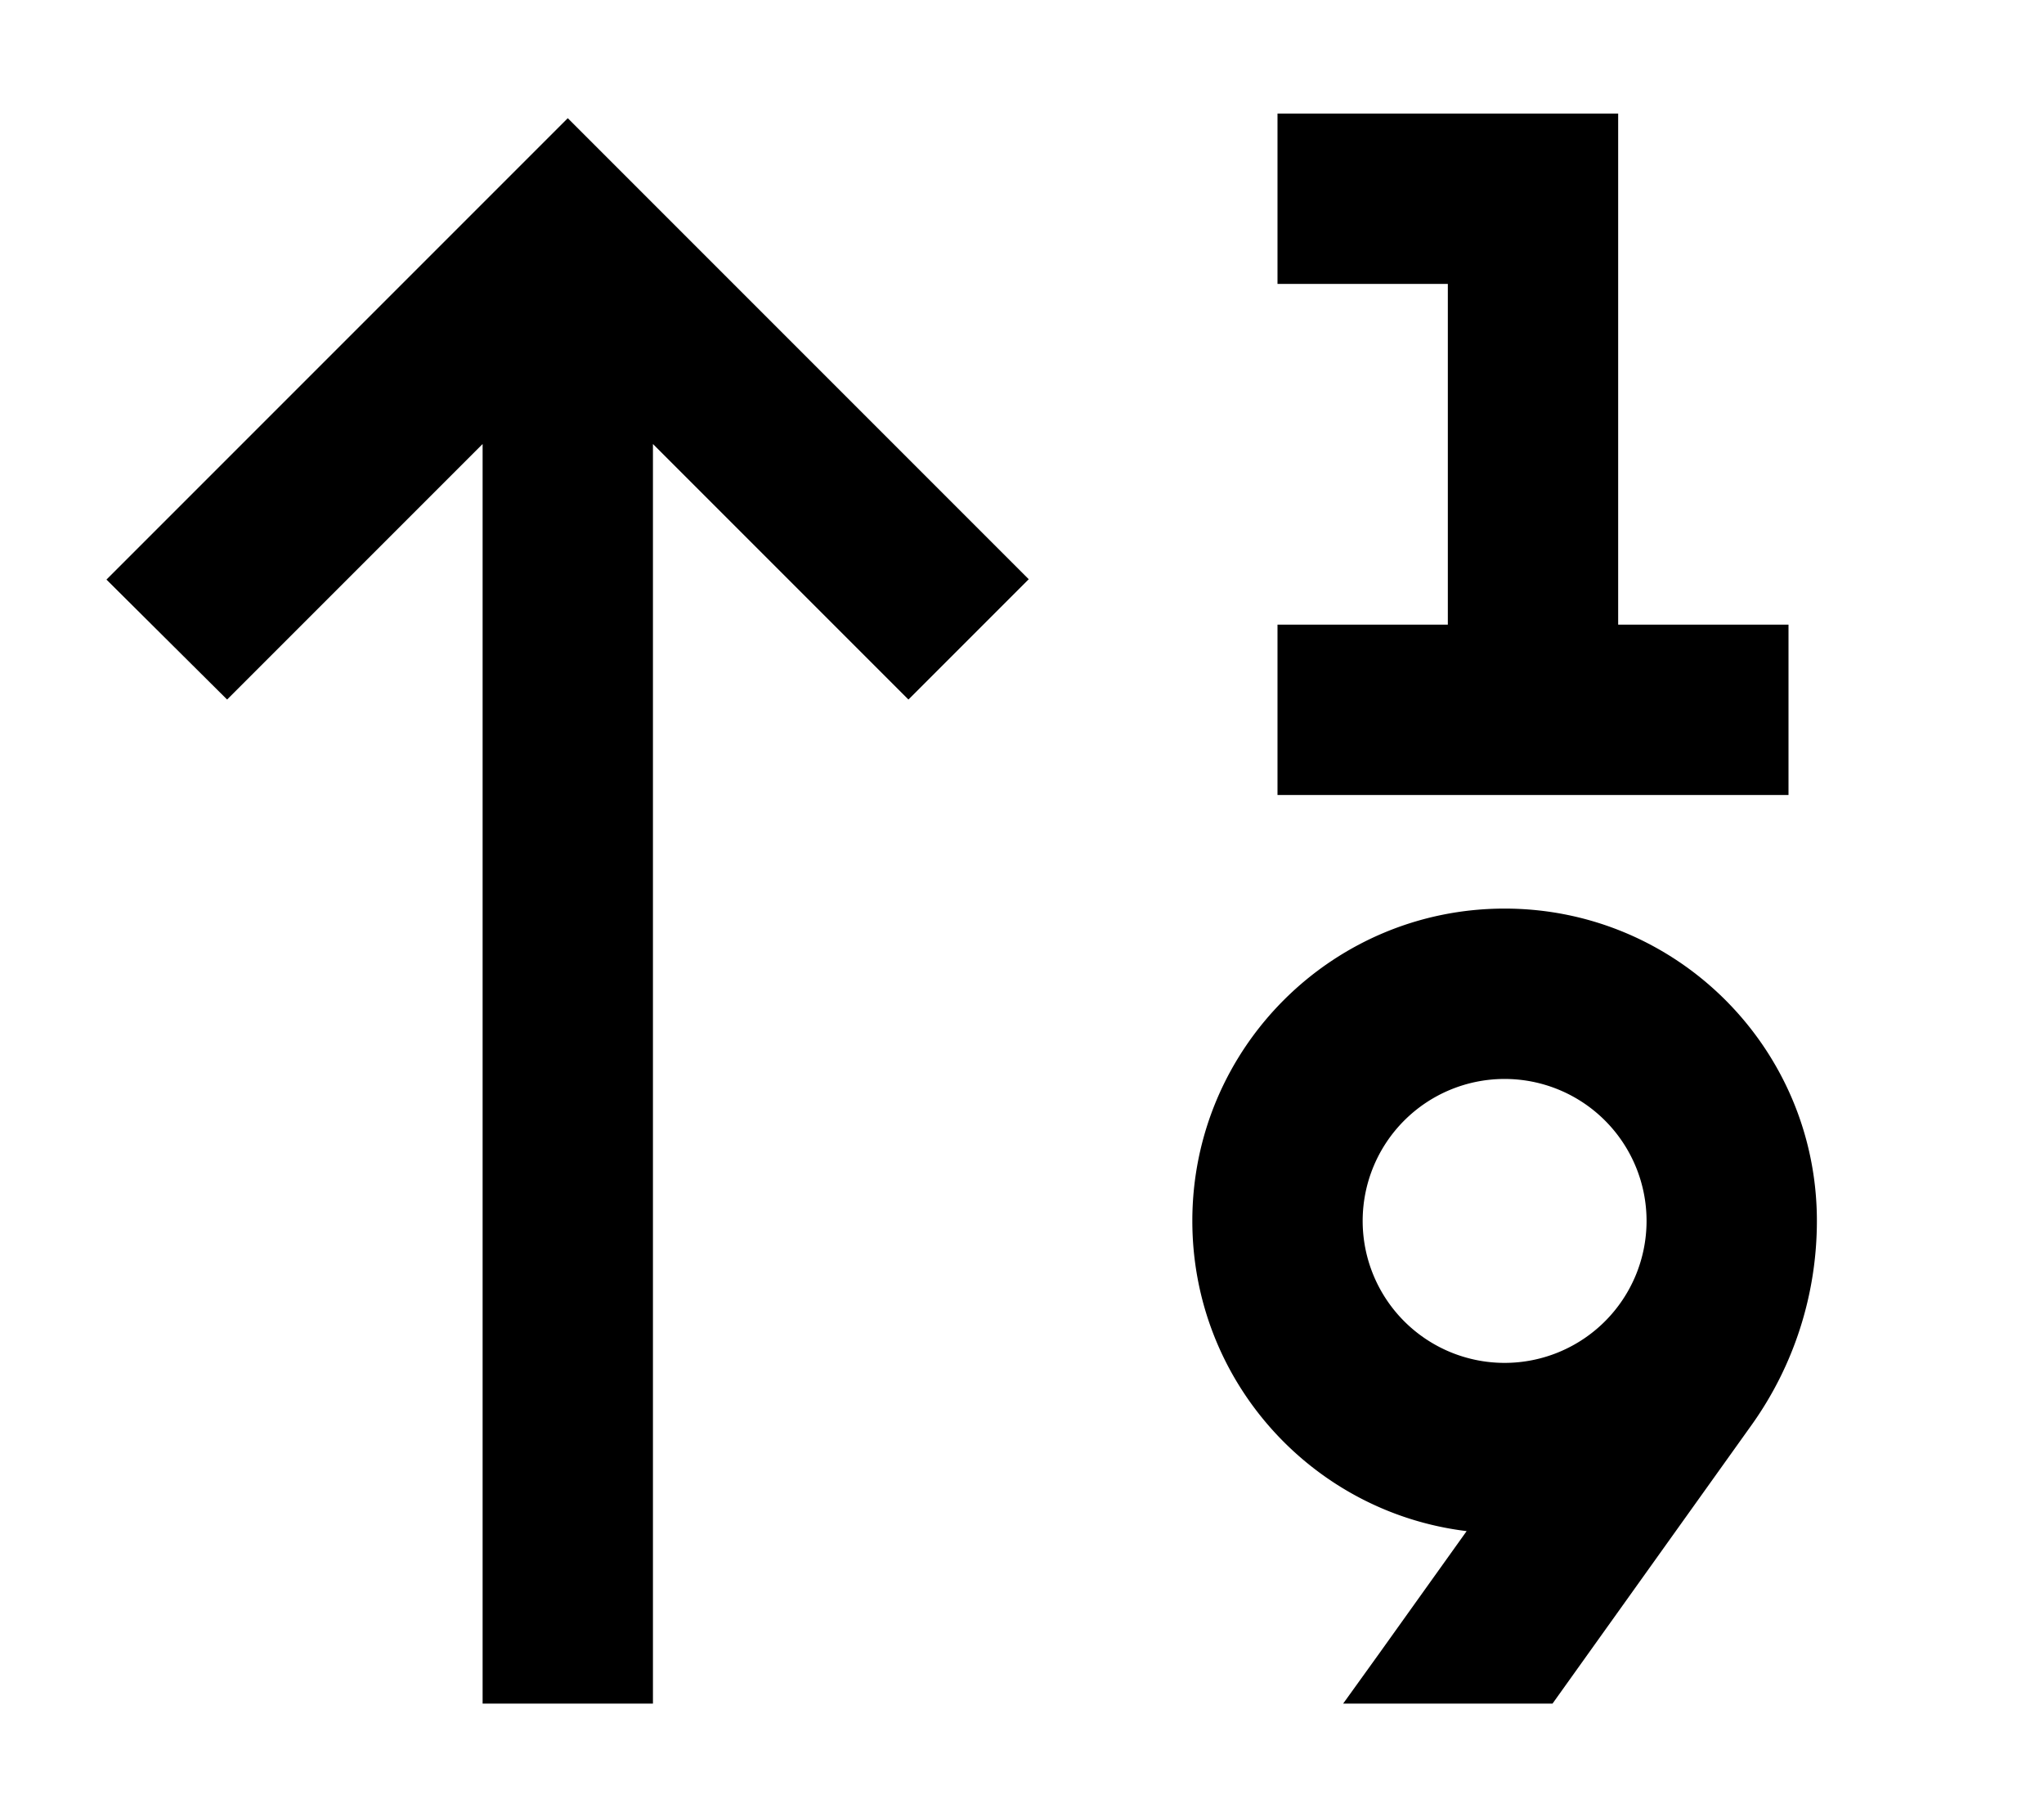 <svg xmlns="http://www.w3.org/2000/svg" viewBox="0 0 576 512" preserveAspectRatio="none"><!--! Font Awesome Pro 6.7.2 by @fontawesome - https://fontawesome.com License - https://fontawesome.com/license (Commercial License) Copyright 2024 Fonticons, Inc. --><path d="M360 32l0 48 24 0 24 0 0 96-24 0-24 0 0 48 24 0 48 0 48 0 24 0 0-48-24 0-24 0 0-120 0-24-24 0-48 0-24 0zM160 33.3l-17 17-96 96-17 17L64 197.1l17-17 55-55L136 456l0 24 48 0 0-24 0-330.9 55 55 17 17 33.9-33.9-17-17-96-96-17-17zM464 344a40 40 0 1 1 -80 0 40 40 0 1 1 80 0zm48 0c0-48.6-39.4-88-88-88s-88 39.4-88 88c0 45 33.7 82.1 77.3 87.4l-24.8 34.7-10 13.9 59 0 56.1-78.5c12-16.8 18.4-36.9 18.4-57.5z"/></svg>